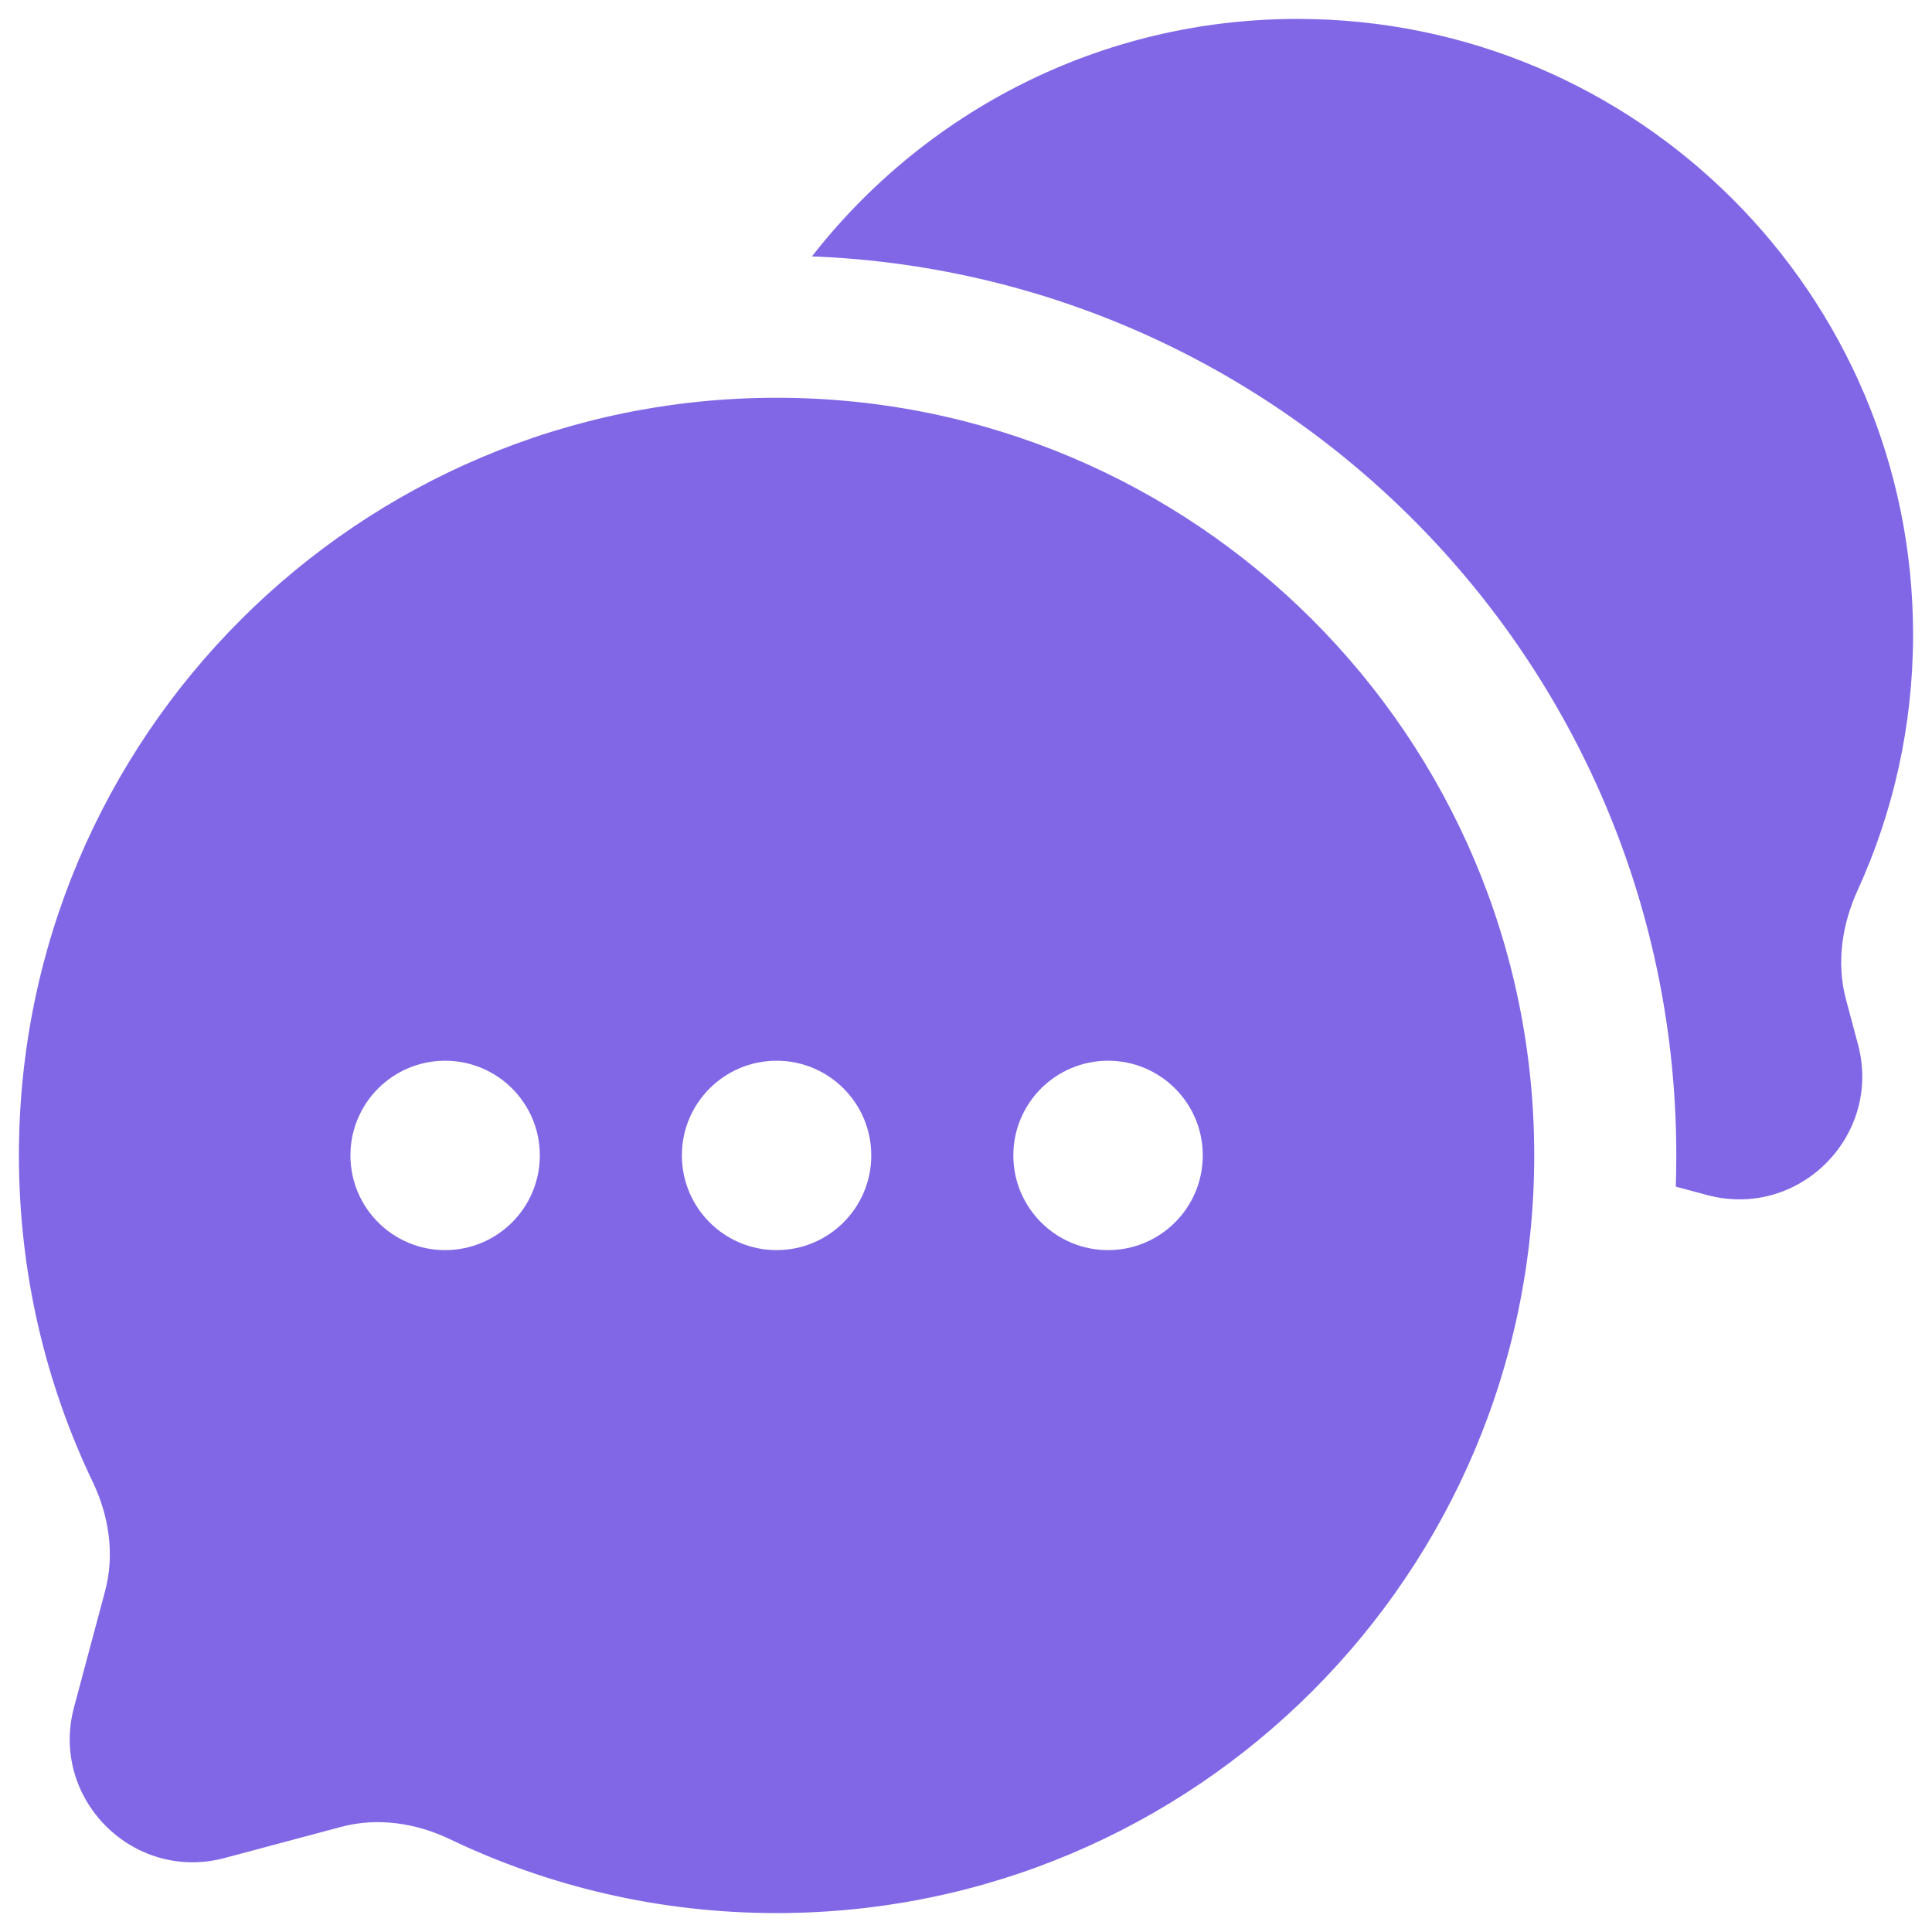<svg width="34" height="34" viewBox="0 0 34 34" fill="none" xmlns="http://www.w3.org/2000/svg">
<path d="M33.667 11.167C33.667 5.184 28.817 0.333 22.833 0.333C19.362 0.333 16.272 1.97 14.289 4.512C22.745 4.839 29.5 11.797 29.5 20.333C29.5 20.517 29.497 20.7 29.491 20.883L30.044 21.031C31.655 21.462 33.128 19.988 32.697 18.378L32.485 17.584C32.314 16.943 32.417 16.266 32.693 15.663C33.318 14.293 33.667 12.771 33.667 11.167Z" fill="#8167E6"/>
<path fill-rule="evenodd" clip-rule="evenodd" d="M27 20.333C27 27.697 21.03 33.667 13.667 33.667C11.607 33.667 9.657 33.2 7.916 32.366C7.318 32.08 6.64 31.979 5.999 32.151L3.956 32.697C2.345 33.128 0.872 31.655 1.303 30.044L1.849 28.001C2.021 27.36 1.92 26.682 1.634 26.084C0.8 24.343 0.333 22.392 0.333 20.333C0.333 12.97 6.303 7 13.667 7C21.03 7 27 12.97 27 20.333ZM7.833 22C8.754 22 9.5 21.254 9.5 20.333C9.5 19.413 8.754 18.667 7.833 18.667C6.913 18.667 6.167 19.413 6.167 20.333C6.167 21.254 6.913 22 7.833 22ZM13.667 22C14.587 22 15.333 21.254 15.333 20.333C15.333 19.413 14.587 18.667 13.667 18.667C12.746 18.667 12 19.413 12 20.333C12 21.254 12.746 22 13.667 22ZM19.5 22C20.421 22 21.167 21.254 21.167 20.333C21.167 19.413 20.421 18.667 19.5 18.667C18.58 18.667 17.833 19.413 17.833 20.333C17.833 21.254 18.58 22 19.5 22Z" fill="#8167E6"/>
</svg>
